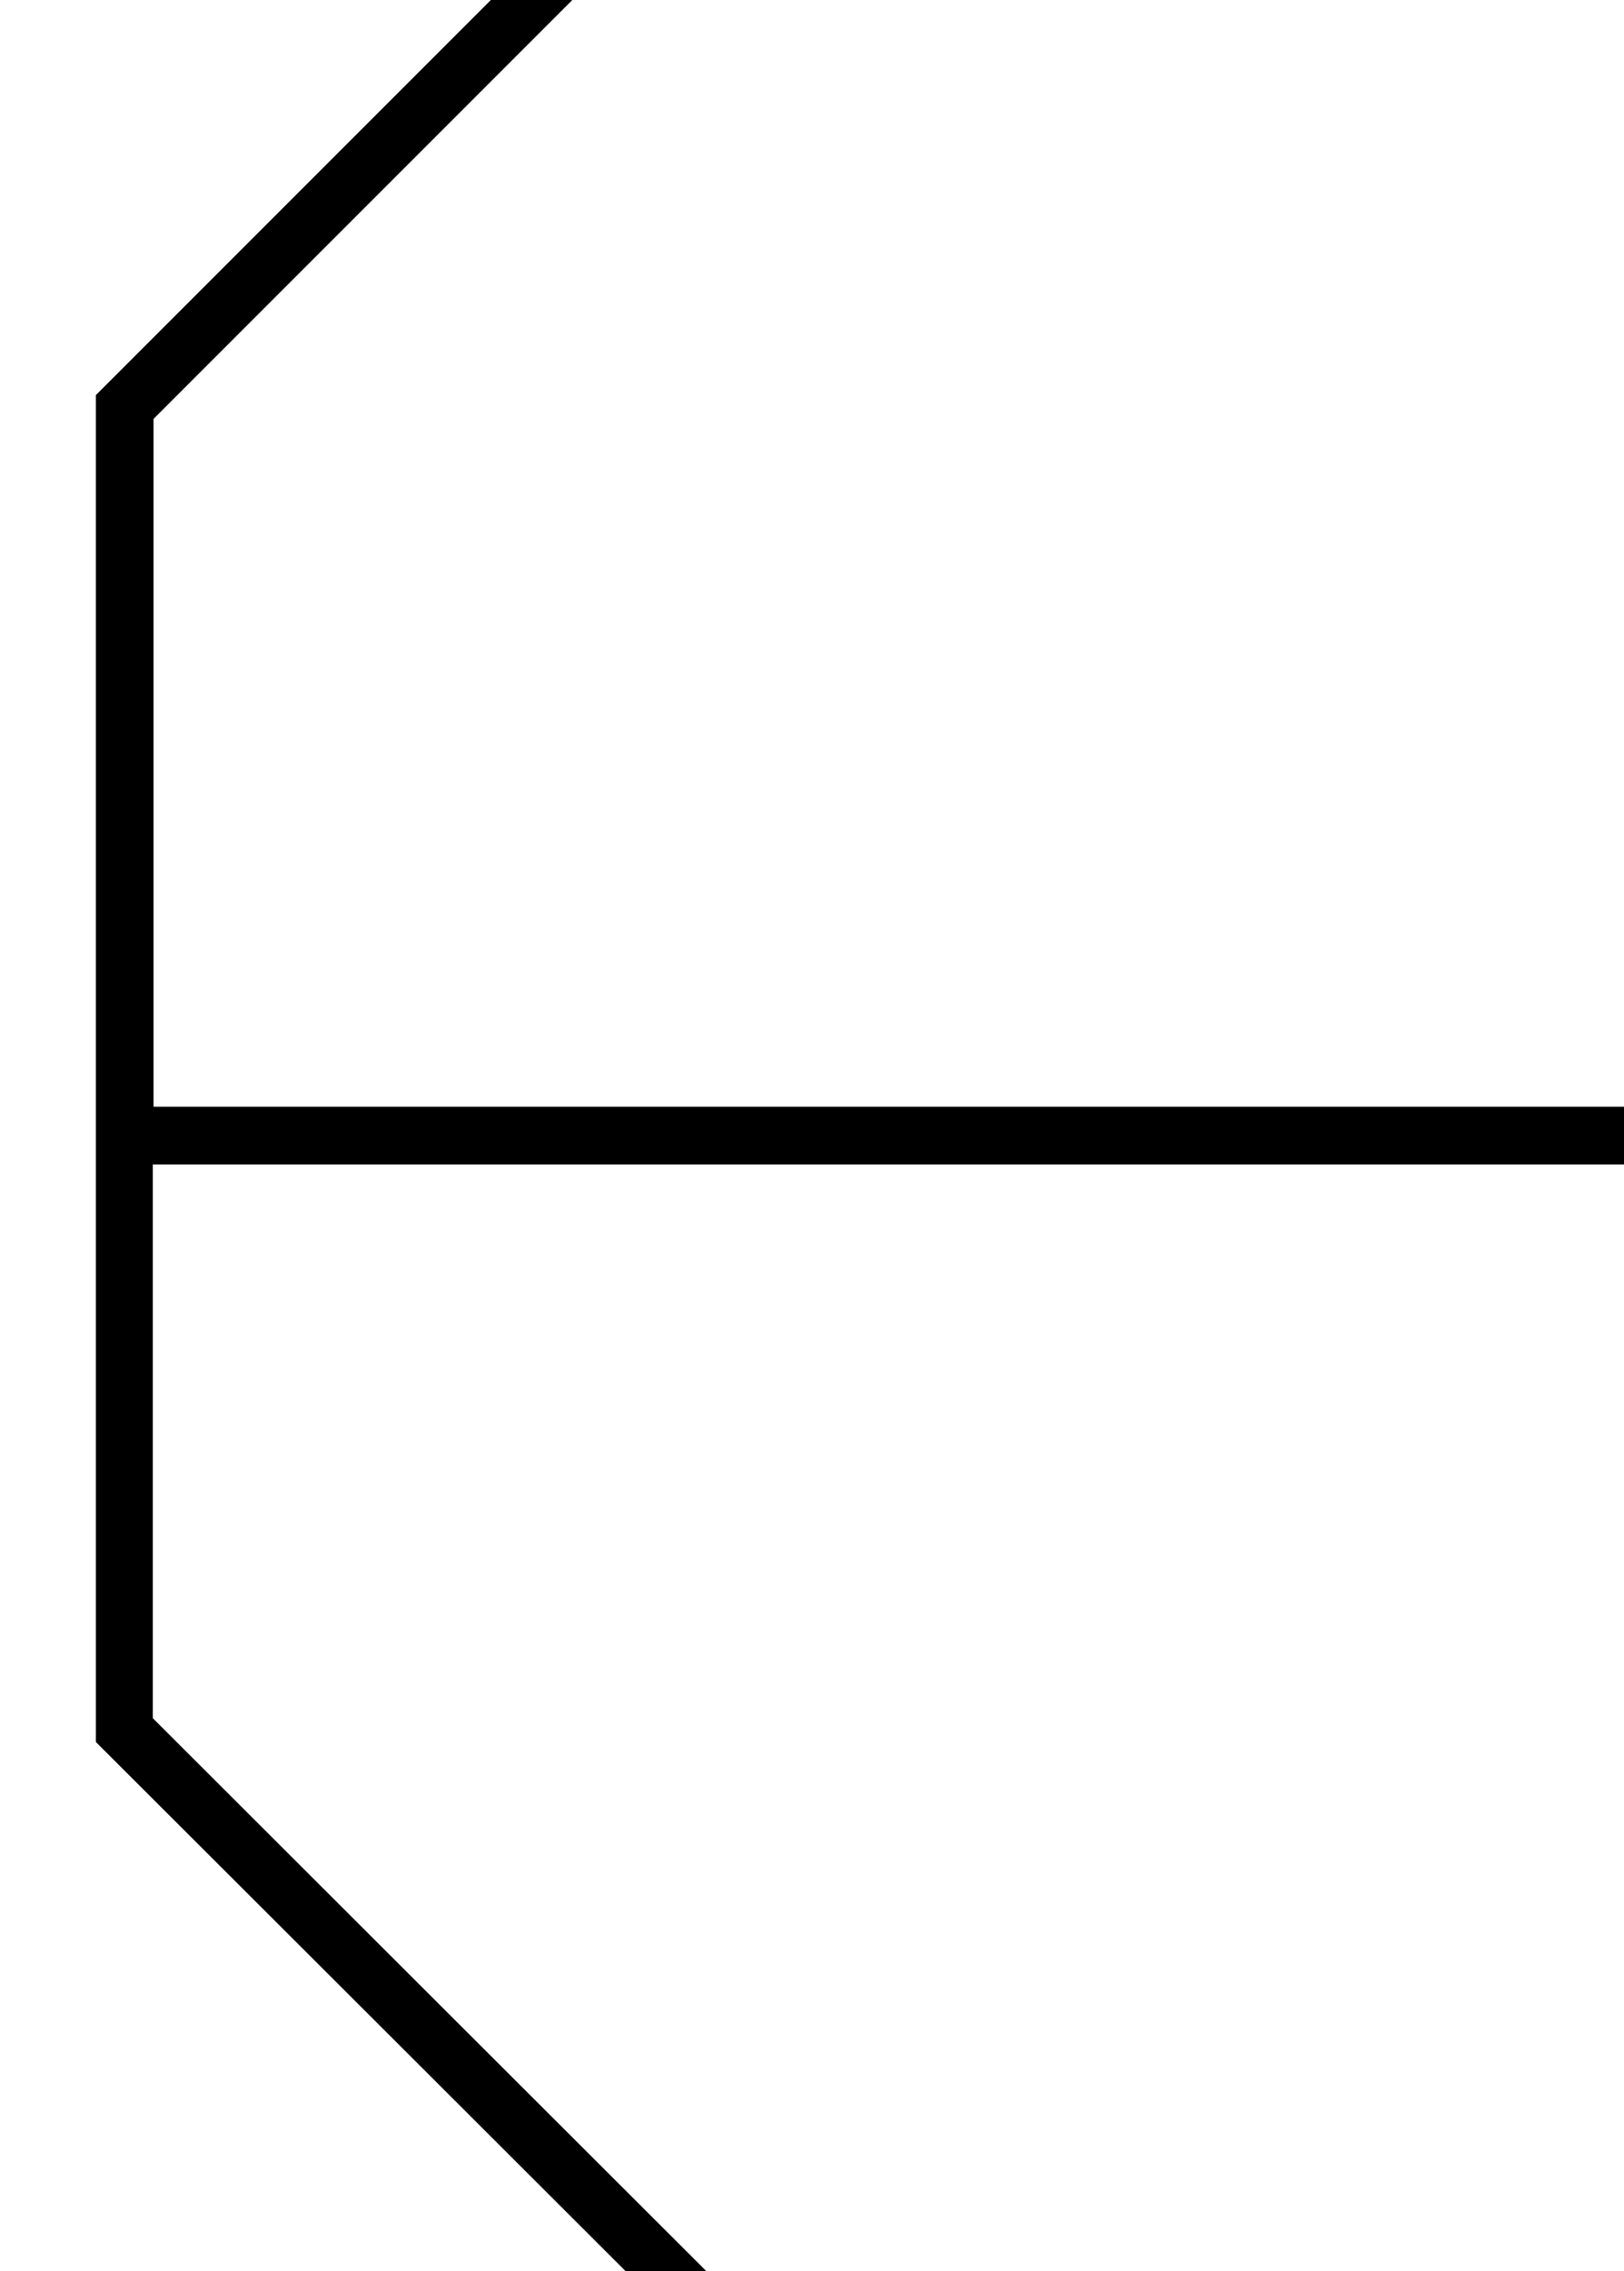 <svg xmlns="http://www.w3.org/2000/svg" viewBox="0 0 225.3 315">
  <g data-name="Layer 2">
    <path fill="none" d="M0 0h225.3v315H0z"/>
    <path data-name="w-card-about-xl-5" d="M225.3 161.5v-8h-204V58.1L79.4 0H68.1L13.3 54.8v186.8L86.8 315H98l-76.8-76.7v-76.8h204z"/>
  </g>
</svg>
